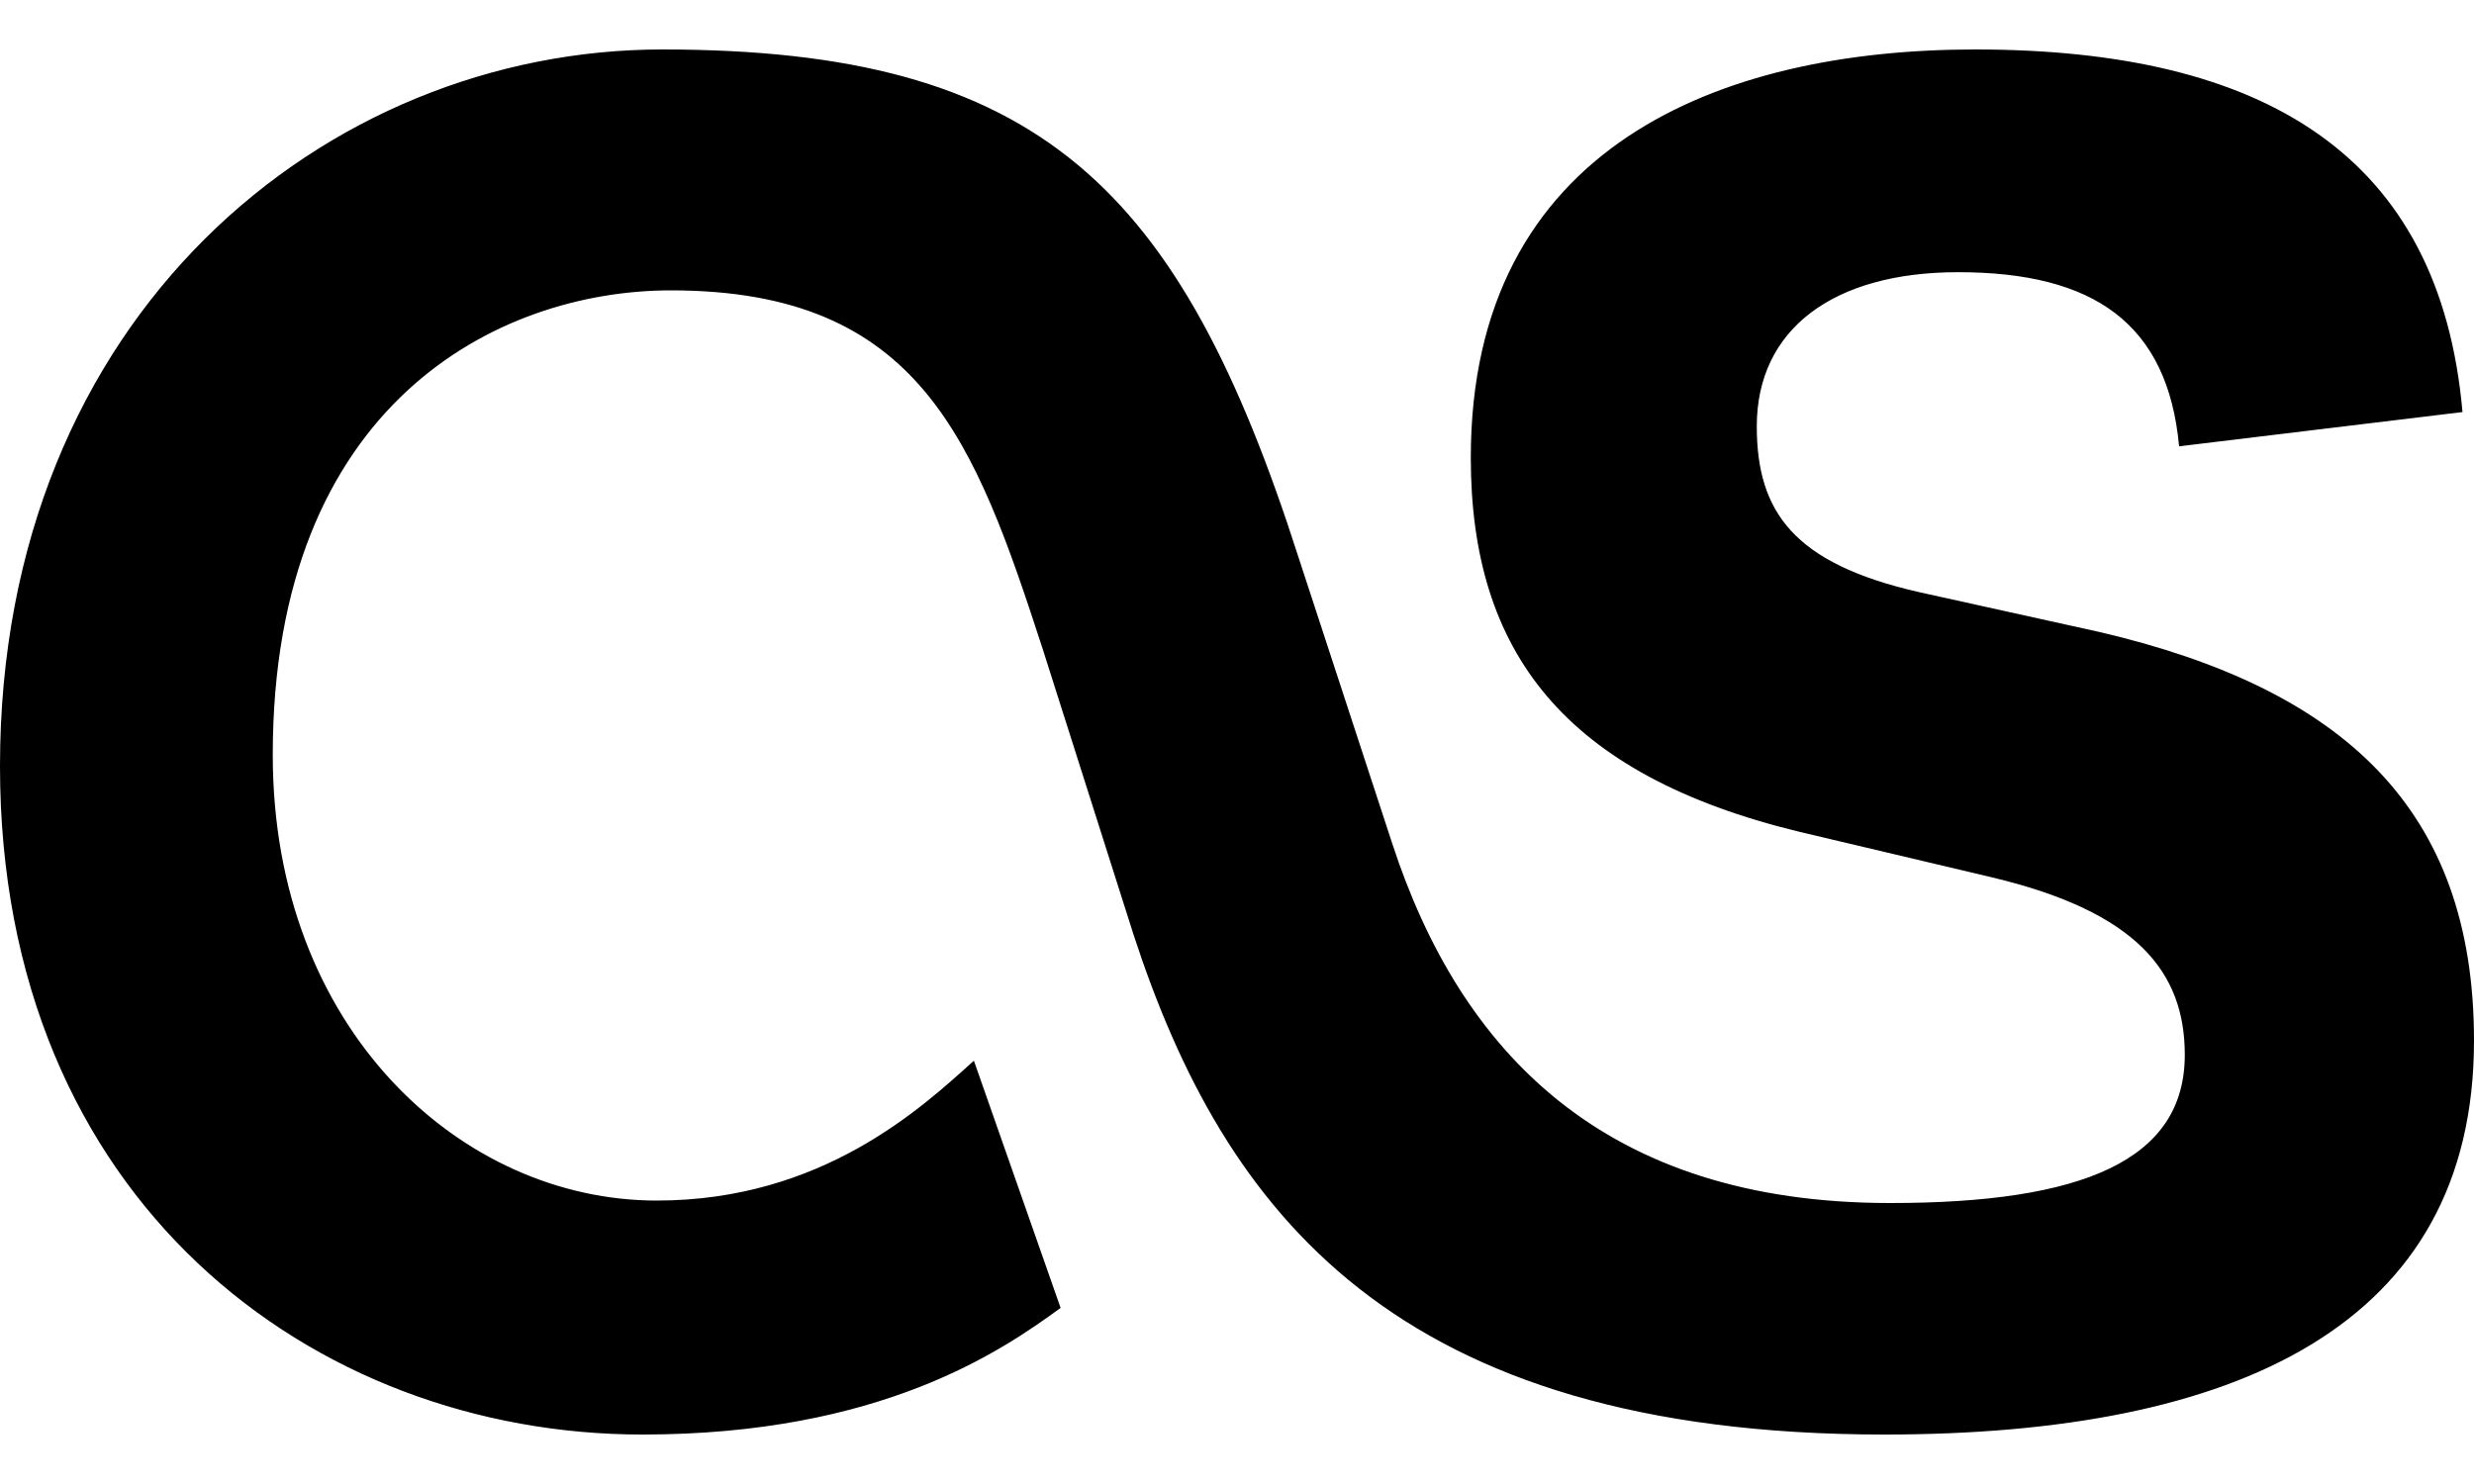 <?xml version="1.0" encoding="UTF-8"?>
<svg width="20px" height="12px" viewBox="0 0 20 12" version="1.1" xmlns="http://www.w3.org/2000/svg" xmlns:xlink="http://www.w3.org/1999/xlink">
    <!-- Generator: Sketch 41.2 (35397) - http://www.bohemiancoding.com/sketch -->
    <title>icon-lastfm</title>
    <desc>Created with Sketch.</desc>
    <defs></defs>
    <g id="Symbols" stroke="none" stroke-width="1" fill="none" fill-rule="evenodd">
        <g id="LS-Profile-Links" transform="translate(-206, -42)" fill="#000">
            <g id="Group-6" transform="translate(1, 33)">
                <path d="M213.574,19.576 C213.097,19.924 212.119,20.6 210.193,20.6 C207.532,20.6 205,18.707 205,15.195 C205,11.547 207.637,9.4 210.354,9.4 C213.401,9.4 214.537,10.508 215.498,13.509 L216.254,15.818 C216.805,17.506 217.967,18.728 220.28,18.728 C221.838,18.728 222.662,18.382 222.662,17.529 C222.662,16.859 222.273,16.373 221.105,16.095 L219.546,15.726 C217.646,15.265 216.89,14.271 216.89,12.701 C216.89,10.185 218.906,9.4 220.967,9.4 C223.304,9.4 224.724,10.254 224.907,12.332 L222.616,12.609 C222.524,11.617 221.928,11.201 220.829,11.201 C219.821,11.201 219.202,11.662 219.202,12.447 C219.202,13.14 219.501,13.556 220.509,13.787 L221.975,14.111 C223.945,14.572 225,15.543 225,17.414 C225,19.723 223.076,20.6 220.234,20.6 C216.271,20.6 214.896,18.799 214.164,16.559 L213.43,14.25 C212.881,12.563 212.44,11.348 210.424,11.348 C209.026,11.348 207.205,12.264 207.205,15.104 C207.205,17.321 208.728,18.708 210.309,18.708 C211.649,18.708 212.455,17.954 212.873,17.577 L213.574,19.576 Z" id="icon-lastfm"></path>
            </g>
        </g>
    </g>
</svg>